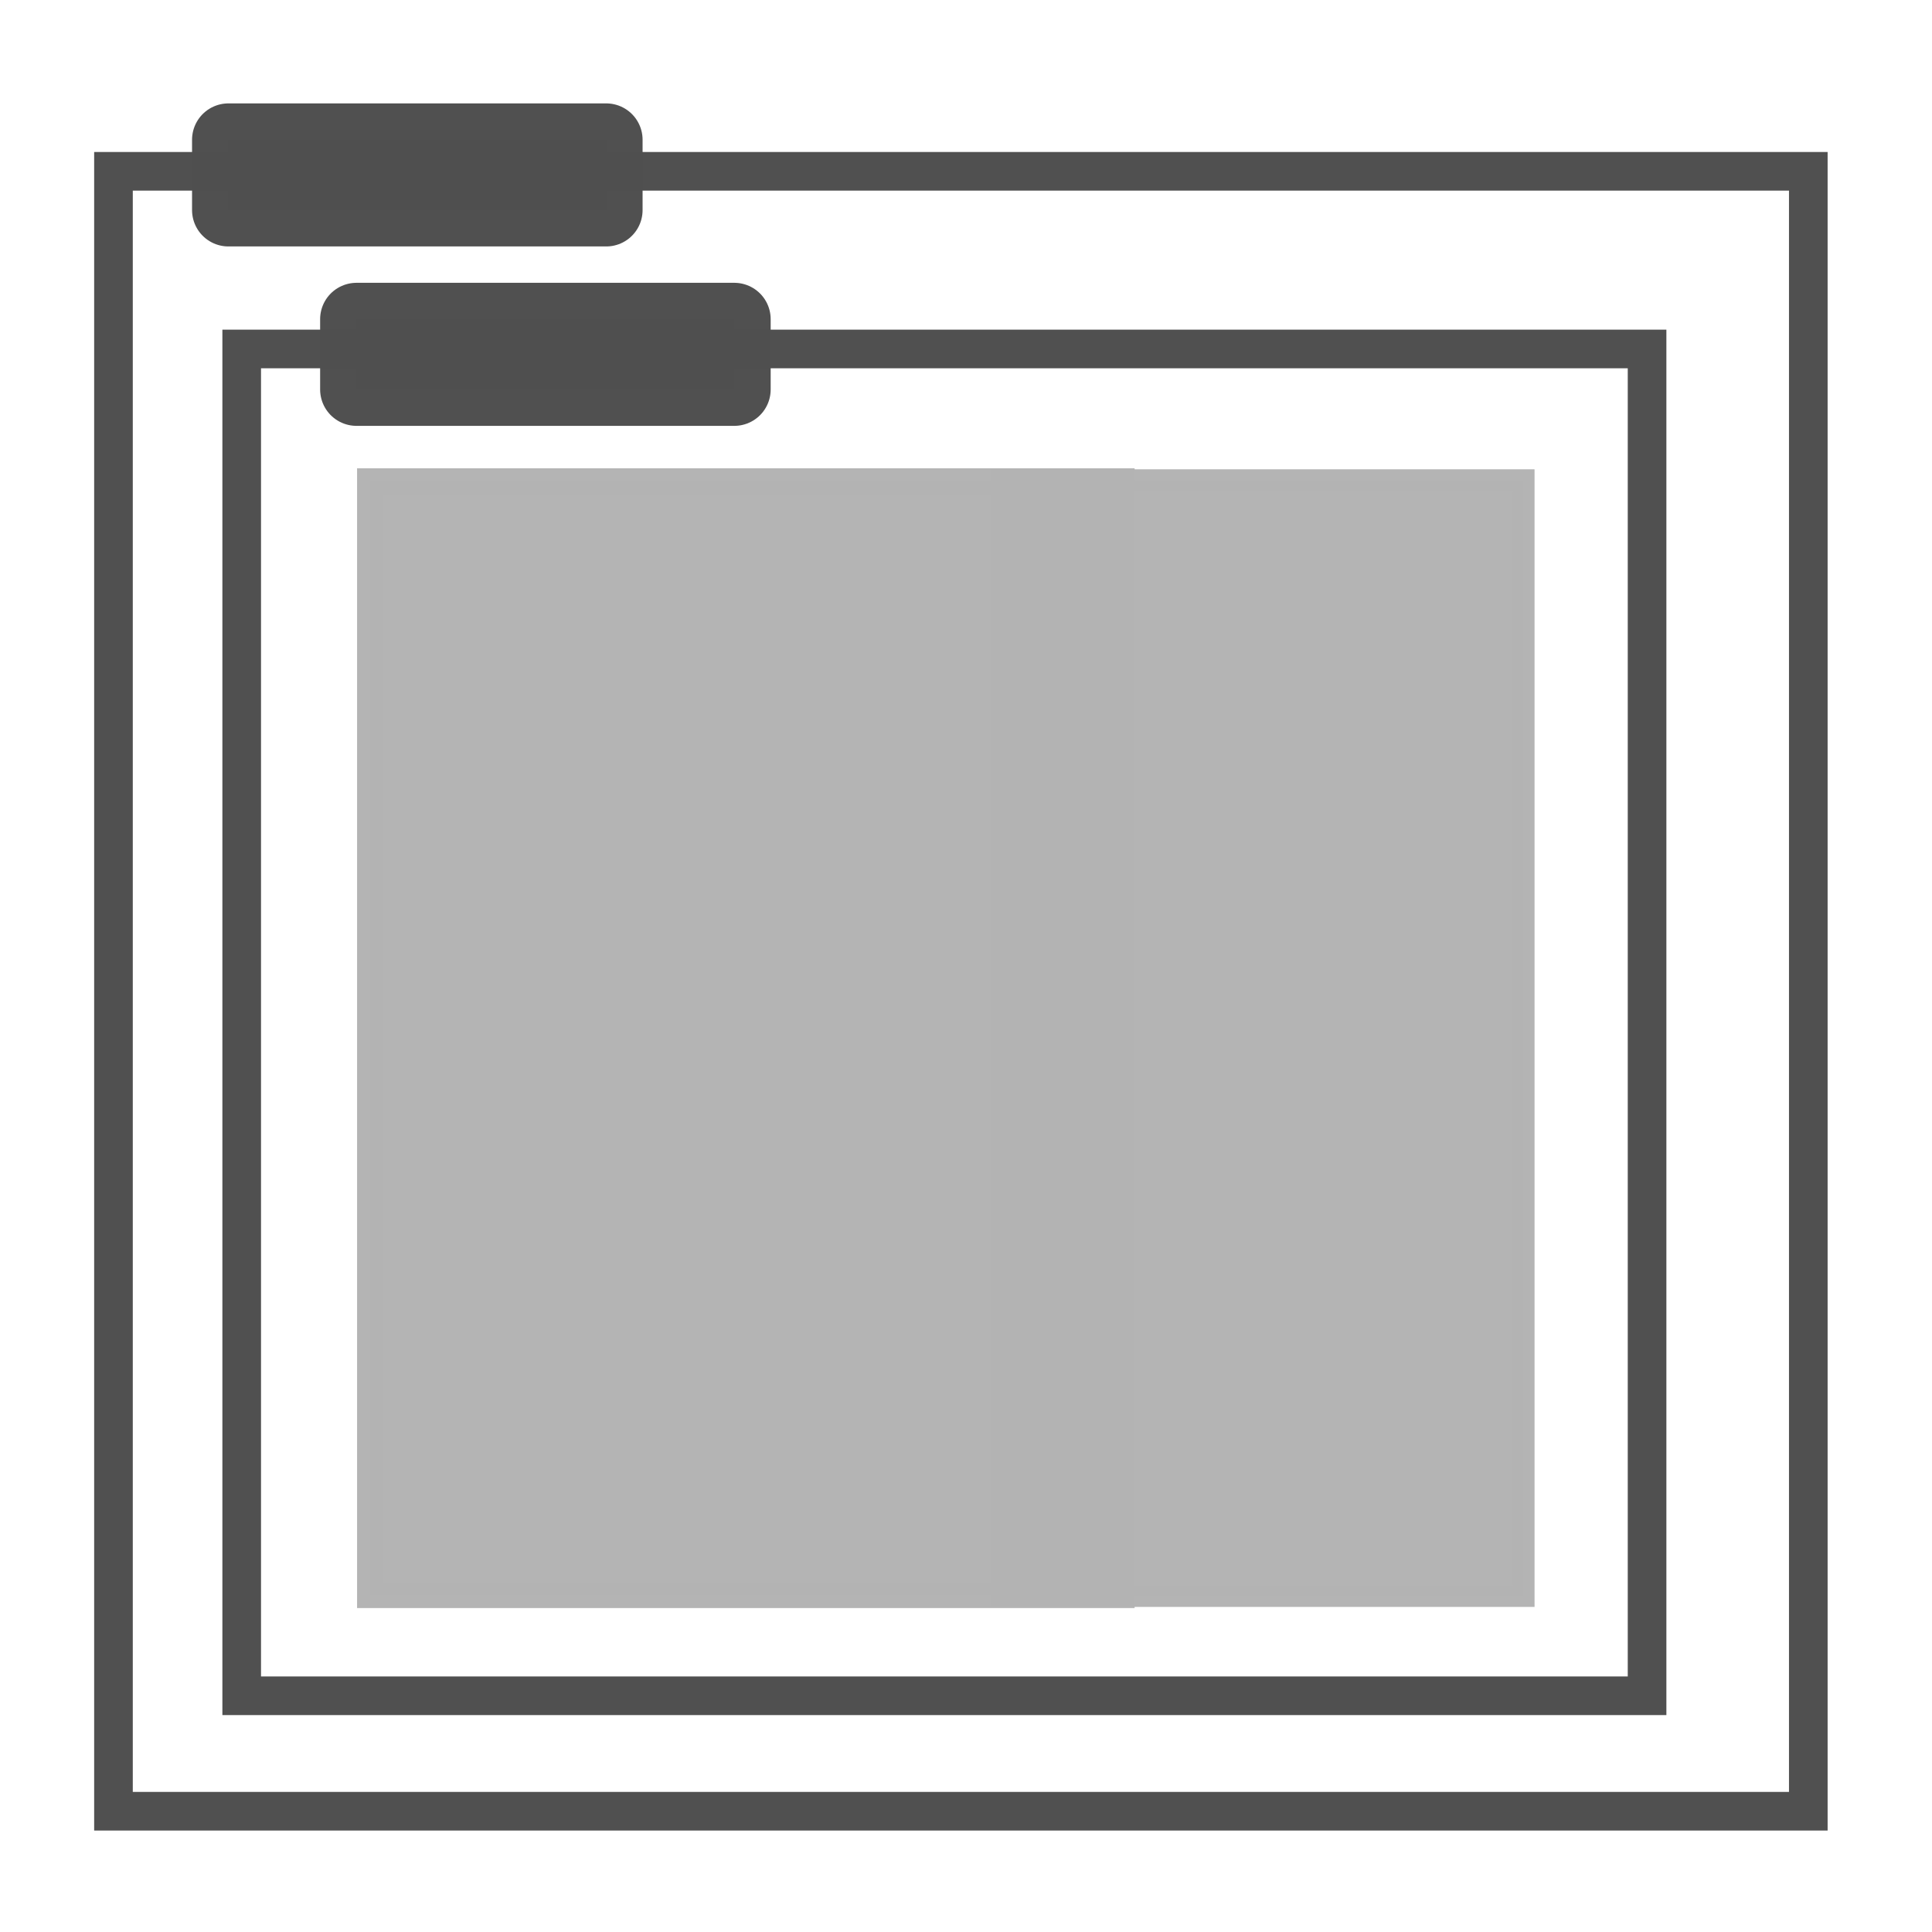 <?xml version="1.0" encoding="UTF-8" standalone="no"?>
<!-- Created with Inkscape (http://www.inkscape.org/) -->

<svg
   xmlns:dc="http://purl.org/dc/elements/1.1/"
   xmlns:cc="http://creativecommons.org/ns#"
   xmlns:rdf="http://www.w3.org/1999/02/22-rdf-syntax-ns#"
   xmlns:svg="http://www.w3.org/2000/svg"
   xmlns="http://www.w3.org/2000/svg"
   xmlns:sodipodi="http://sodipodi.sourceforge.net/DTD/sodipodi-0.dtd"
   xmlns:inkscape="http://www.inkscape.org/namespaces/inkscape"
   width="100"
   height="100"
   viewBox="0 0 26.458 26.458"
   version="1.1"
   id="svg8"
   inkscape:version="0.92.4 (unknown)"
   sodipodi:docname="component_subcomponent_one_column.svg"
   inkscape:export-filename="/home/zimke/Documents/FabLab Factory/drawings/component_subcomponent_one_column.png"
   inkscape:export-xdpi="96"
   inkscape:export-ydpi="96">
  <defs
     id="defs2" />
  <sodipodi:namedview
     id="base"
     pagecolor="#ffffff"
     bordercolor="#666666"
     borderopacity="1.0"
     inkscape:pageopacity="0.0"
     inkscape:pageshadow="2"
     inkscape:zoom="5.2780316"
     inkscape:cx="58.864069"
     inkscape:cy="73.756755"
     inkscape:document-units="mm"
     inkscape:current-layer="layer1"
     showgrid="false"
     units="px"
     inkscape:window-width="1853"
     inkscape:window-height="1025"
     inkscape:window-x="67"
     inkscape:window-y="27"
     inkscape:window-maximized="1" />
  <g
     inkscape:label="Layer 1"
     inkscape:groupmode="layer"
     id="layer1"
     transform="translate(0,-270.542)">
    <rect
       style="opacity:0.99;fill:#6b415f;fill-opacity:0;stroke:#4f4f4f;stroke-width:0.529;stroke-opacity:1;stroke-miterlimit:4;stroke-dasharray:none"
       id="rect815"
       width="23.21"
       height="22.458"
       x="1.554"
       y="272.888" />
    <rect
       style="opacity:0.99;fill:#505050;fill-opacity:1;stroke:#4f4f4f;stroke-width:0.996;stroke-linejoin:round;stroke-miterlimit:4;stroke-dasharray:none;stroke-opacity:1"
       id="rect817"
       width="5.174"
       height="0.963"
       x="3.128"
       y="272.456" />
    <rect
       style="opacity:0.99;fill:#6b415f;fill-opacity:0;stroke:#4f4f4f;stroke-width:0.529;stroke-miterlimit:4;stroke-dasharray:none;stroke-opacity:1"
       id="rect815-3"
       width="19.246"
       height="18.444"
       x="3.31"
       y="275.321" />
    <rect
       style="opacity:0.99;fill:#b4b4b4;fill-opacity:1;stroke:#b4b4b4;stroke-width:0.352;stroke-miterlimit:4;stroke-dasharray:none;stroke-opacity:1"
       id="rect815-3-6"
       width="10.296"
       height="15.257"
       x="5.066"
       y="277.131" />
    <rect
       style="opacity:0.99;fill:#b4b4b4;fill-opacity:1;stroke:#b4b4b4;stroke-width:0.294;stroke-miterlimit:4;stroke-dasharray:none;stroke-opacity:1"
       id="rect815-3-6-7"
       width="7.146"
       height="15.285"
       x="13.722"
       y="277.116" />
    <rect
       style="opacity:0.99;fill:#505050;fill-opacity:1;stroke:#4f4f4f;stroke-width:0.996;stroke-linejoin:round;stroke-miterlimit:4;stroke-dasharray:none;stroke-opacity:1"
       id="rect817-5"
       width="5.174"
       height="0.963"
       x="4.882"
       y="274.913" />
  </g>
</svg>
